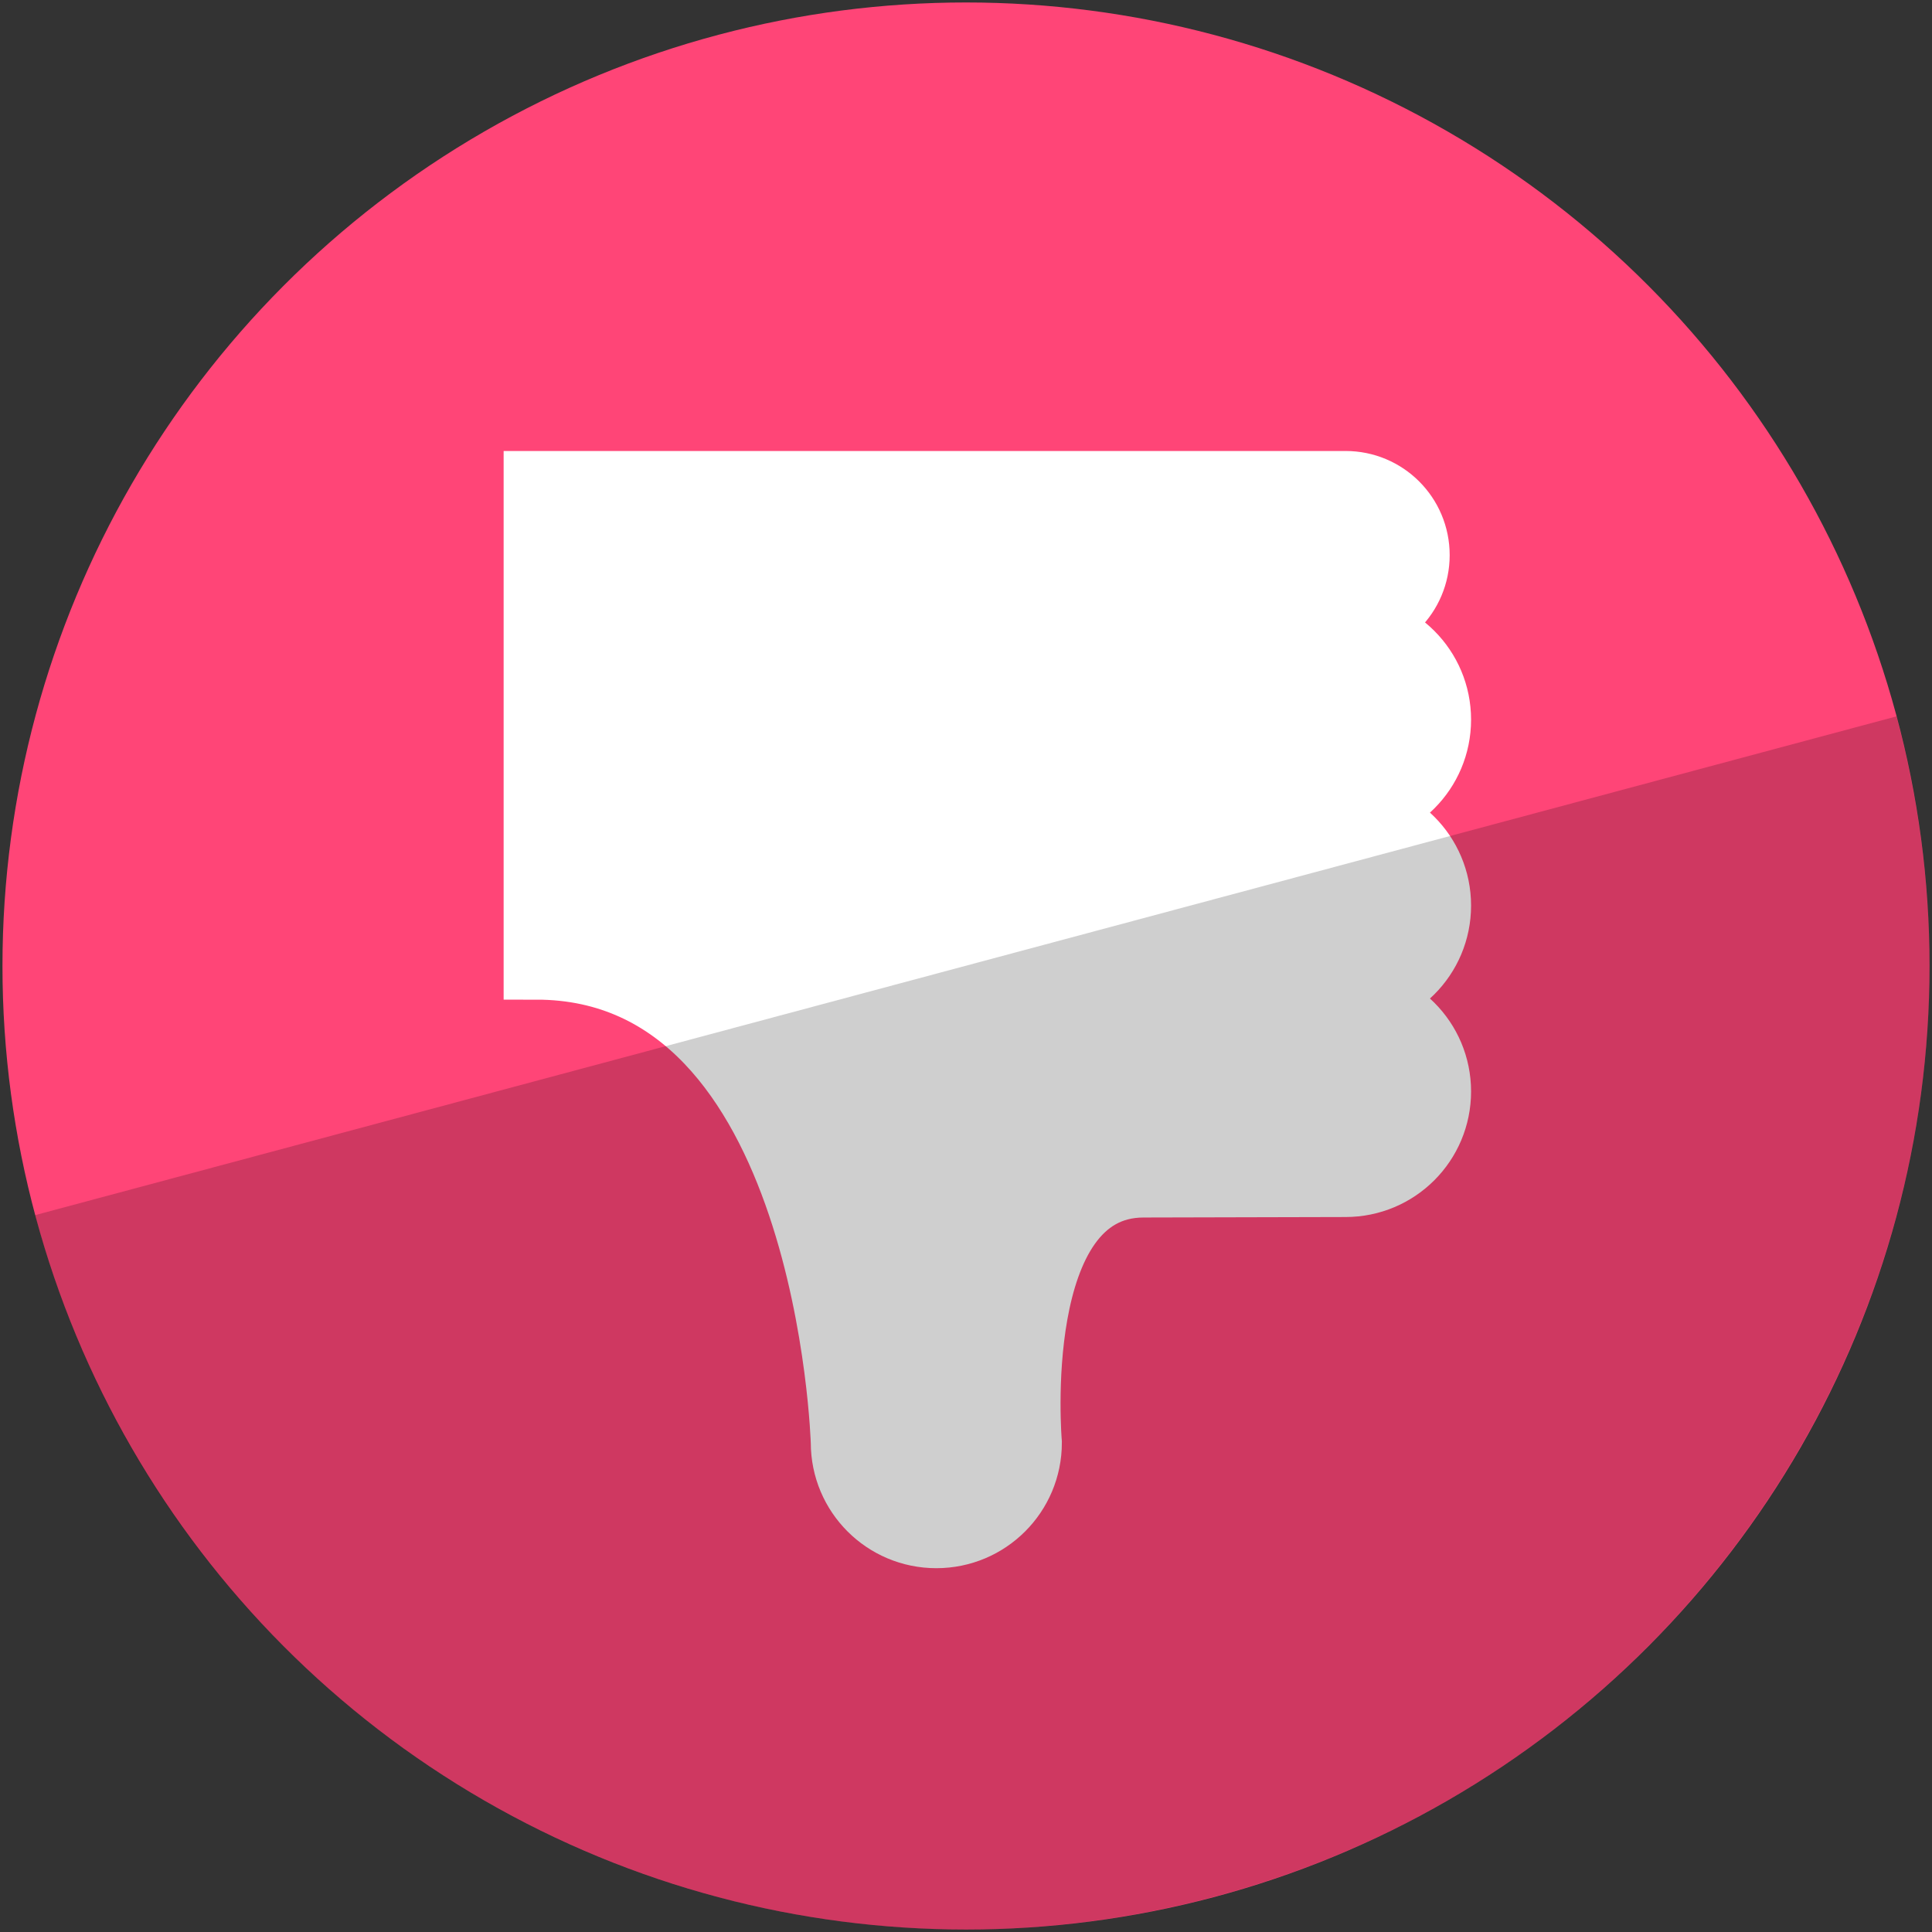 <?xml version="1.0" encoding="UTF-8" standalone="no"?>
<!-- Created with Inkscape (http://www.inkscape.org/) -->

<svg
   xmlns:dc="http://purl.org/dc/elements/1.1/"
   xmlns:cc="http://creativecommons.org/ns#"
   xmlns:rdf="http://www.w3.org/1999/02/22-rdf-syntax-ns#"
   xmlns:svg="http://www.w3.org/2000/svg"
   xmlns="http://www.w3.org/2000/svg"
   xmlns:sodipodi="http://sodipodi.sourceforge.net/DTD/sodipodi-0.dtd"
   xmlns:inkscape="http://www.inkscape.org/namespaces/inkscape"
   width="512"
   height="512"
   viewBox="0 0 135.467 135.467"
   version="1.1"
   id="svg2584"
   inkscape:version="0.92.3 (2405546, 2018-03-11)"
   sodipodi:docname="Thumbsdown.svg"
   inkscape:export-filename="C:\Users\Aeron\Pictures\RSF\Arvorian Industries\Discord Icons\Thumbsup.png"
   inkscape:export-xdpi="96"
   inkscape:export-ydpi="96">
  <rect x="0" y="0" width="135.467" height="135.467" fill="#333333" stroke="none"/>
  <defs
     id="defs2578" />
  <sodipodi:namedview
     id="base"
     pagecolor="#ffffff"
     bordercolor="#666666"
     borderopacity="1.0"
     inkscape:pageopacity="0.0"
     inkscape:pageshadow="2"
     inkscape:zoom="0.40810547"
     inkscape:cx="373.80144"
     inkscape:cy="543.2435"
     inkscape:document-units="mm"
     inkscape:current-layer="layer1"
     showgrid="false"
     units="px"
     inkscape:snap-page="true"
     inkscape:window-width="1366"
     inkscape:window-height="746"
     inkscape:window-x="-8"
     inkscape:window-y="-8"
     inkscape:window-maximized="1" />
  <g
     inkscape:label="Layer 1"
     inkscape:groupmode="layer"
     id="layer1"
     transform="translate(0,-161.533)">
    <circle
       style="opacity:0.999;vector-effect:none;fill:#ff4577;fill-opacity:1;stroke:none;stroke-width:3.112;stroke-linecap:round;stroke-linejoin:round;stroke-miterlimit:4;stroke-dasharray:none;stroke-dashoffset:0;stroke-opacity:1;paint-order:fill markers stroke"
       id="path8112-7-8-1-57-68-1-0-4-8-6-1-0-9-7-9-7-3-0-6-0-7-9-2-85-54-5-1-4-3-7-5"
       cx="67.733"
       cy="-229.266"
       r="67.56"
       transform="scale(1,-1)" />
    <g
       id="g1490-6-6-7-8-9-1-9"
       style="fill:#ffffff;fill-opacity:1;stroke:#ffffff;stroke-opacity:1"
       transform="matrix(17.243,0,0,-17.243,11282.19,2335.124)">
      <path
         sodipodi:nodetypes="cccccccccccccccc"
         inkscape:connector-curvature="0"
         id="path1194-7-3-5-4-98-6-8-6-0-7-0"
         d="m -649.655,121.238 c -0.555,0 -0.465,-1.048 -0.465,-1.048 0,-0.209 -0.169,-0.378 -0.378,-0.378 -0.209,0 -0.378,0.169 -0.378,0.378 0,0 -0.055,1.934 -1.249,1.934 l -10e-6,1.966 3.291,10e-6 c 0.161,1e-5 0.291,-0.13 0.291,-0.291 0,-0.161 -0.13,-0.291 -0.291,-0.291 0.209,0 0.378,-0.169 0.378,-0.378 0,-0.209 -0.169,-0.378 -0.378,-0.378 0.209,0 0.378,-0.169 0.378,-0.378 0,-0.209 -0.169,-0.378 -0.378,-0.378 0.209,0 0.378,-0.169 0.378,-0.378 0,-0.209 -0.169,-0.378 -0.378,-0.378 z"
         style="fill:#ffffff;fill-opacity:1;stroke:#ffffff;stroke-width:0.265px;stroke-linecap:round;stroke-linejoin:miter;stroke-opacity:1" />
      <path
         sodipodi:nodetypes="cc"
         inkscape:connector-curvature="0"
         id="path1194-0-9-6-4-1-9-0-82-4-1-3-7-0-5"
         d="m -648.835,122.751 -0.697,0.013"
         style="fill:#ffffff;fill-opacity:1;stroke:#ffffff;stroke-width:0.265px;stroke-linecap:round;stroke-linejoin:miter;stroke-opacity:1" />
      <path
         sodipodi:nodetypes="cc"
         inkscape:connector-curvature="0"
         id="path1194-0-9-6-4-1-9-3-7-06-1-5-7-8-3-2"
         d="m -648.835,121.995 -0.697,0.013"
         style="fill:#ffffff;fill-opacity:1;stroke:#ffffff;stroke-width:0.265px;stroke-linecap:round;stroke-linejoin:miter;stroke-opacity:1" />
      <path
         sodipodi:nodetypes="cc"
         inkscape:connector-curvature="0"
         id="path1194-0-9-6-4-1-9-4-1-4-6-3-0-7-3-0"
         d="m -648.825,123.508 -0.697,0.013"
         style="fill:#ffffff;fill-opacity:1;stroke:#ffffff;stroke-width:0.265px;stroke-linecap:round;stroke-linejoin:miter;stroke-opacity:1" />
    </g>
    <path
       style="opacity:0.999;vector-effect:none;fill:#000000;fill-opacity:0.188;stroke:none;stroke-width:3.112;stroke-linecap:round;stroke-linejoin:round;stroke-miterlimit:4;stroke-dasharray:none;stroke-dashoffset:0;stroke-opacity:1;paint-order:fill markers stroke"
       d="m 132.974,211.764 c 9.657,36.041 -11.731,73.087 -47.772,82.744 C 49.161,304.165 12.115,282.777 2.459,246.736 Z"
       id="path8112-7-8-1-57-68-1-0-4-8-6-1-0-9-1-2-3-5-9-2-2-1-5-9-3-3-6"
       inkscape:connector-curvature="0"
       sodipodi:nodetypes="cscc" />
  </g>
</svg>
